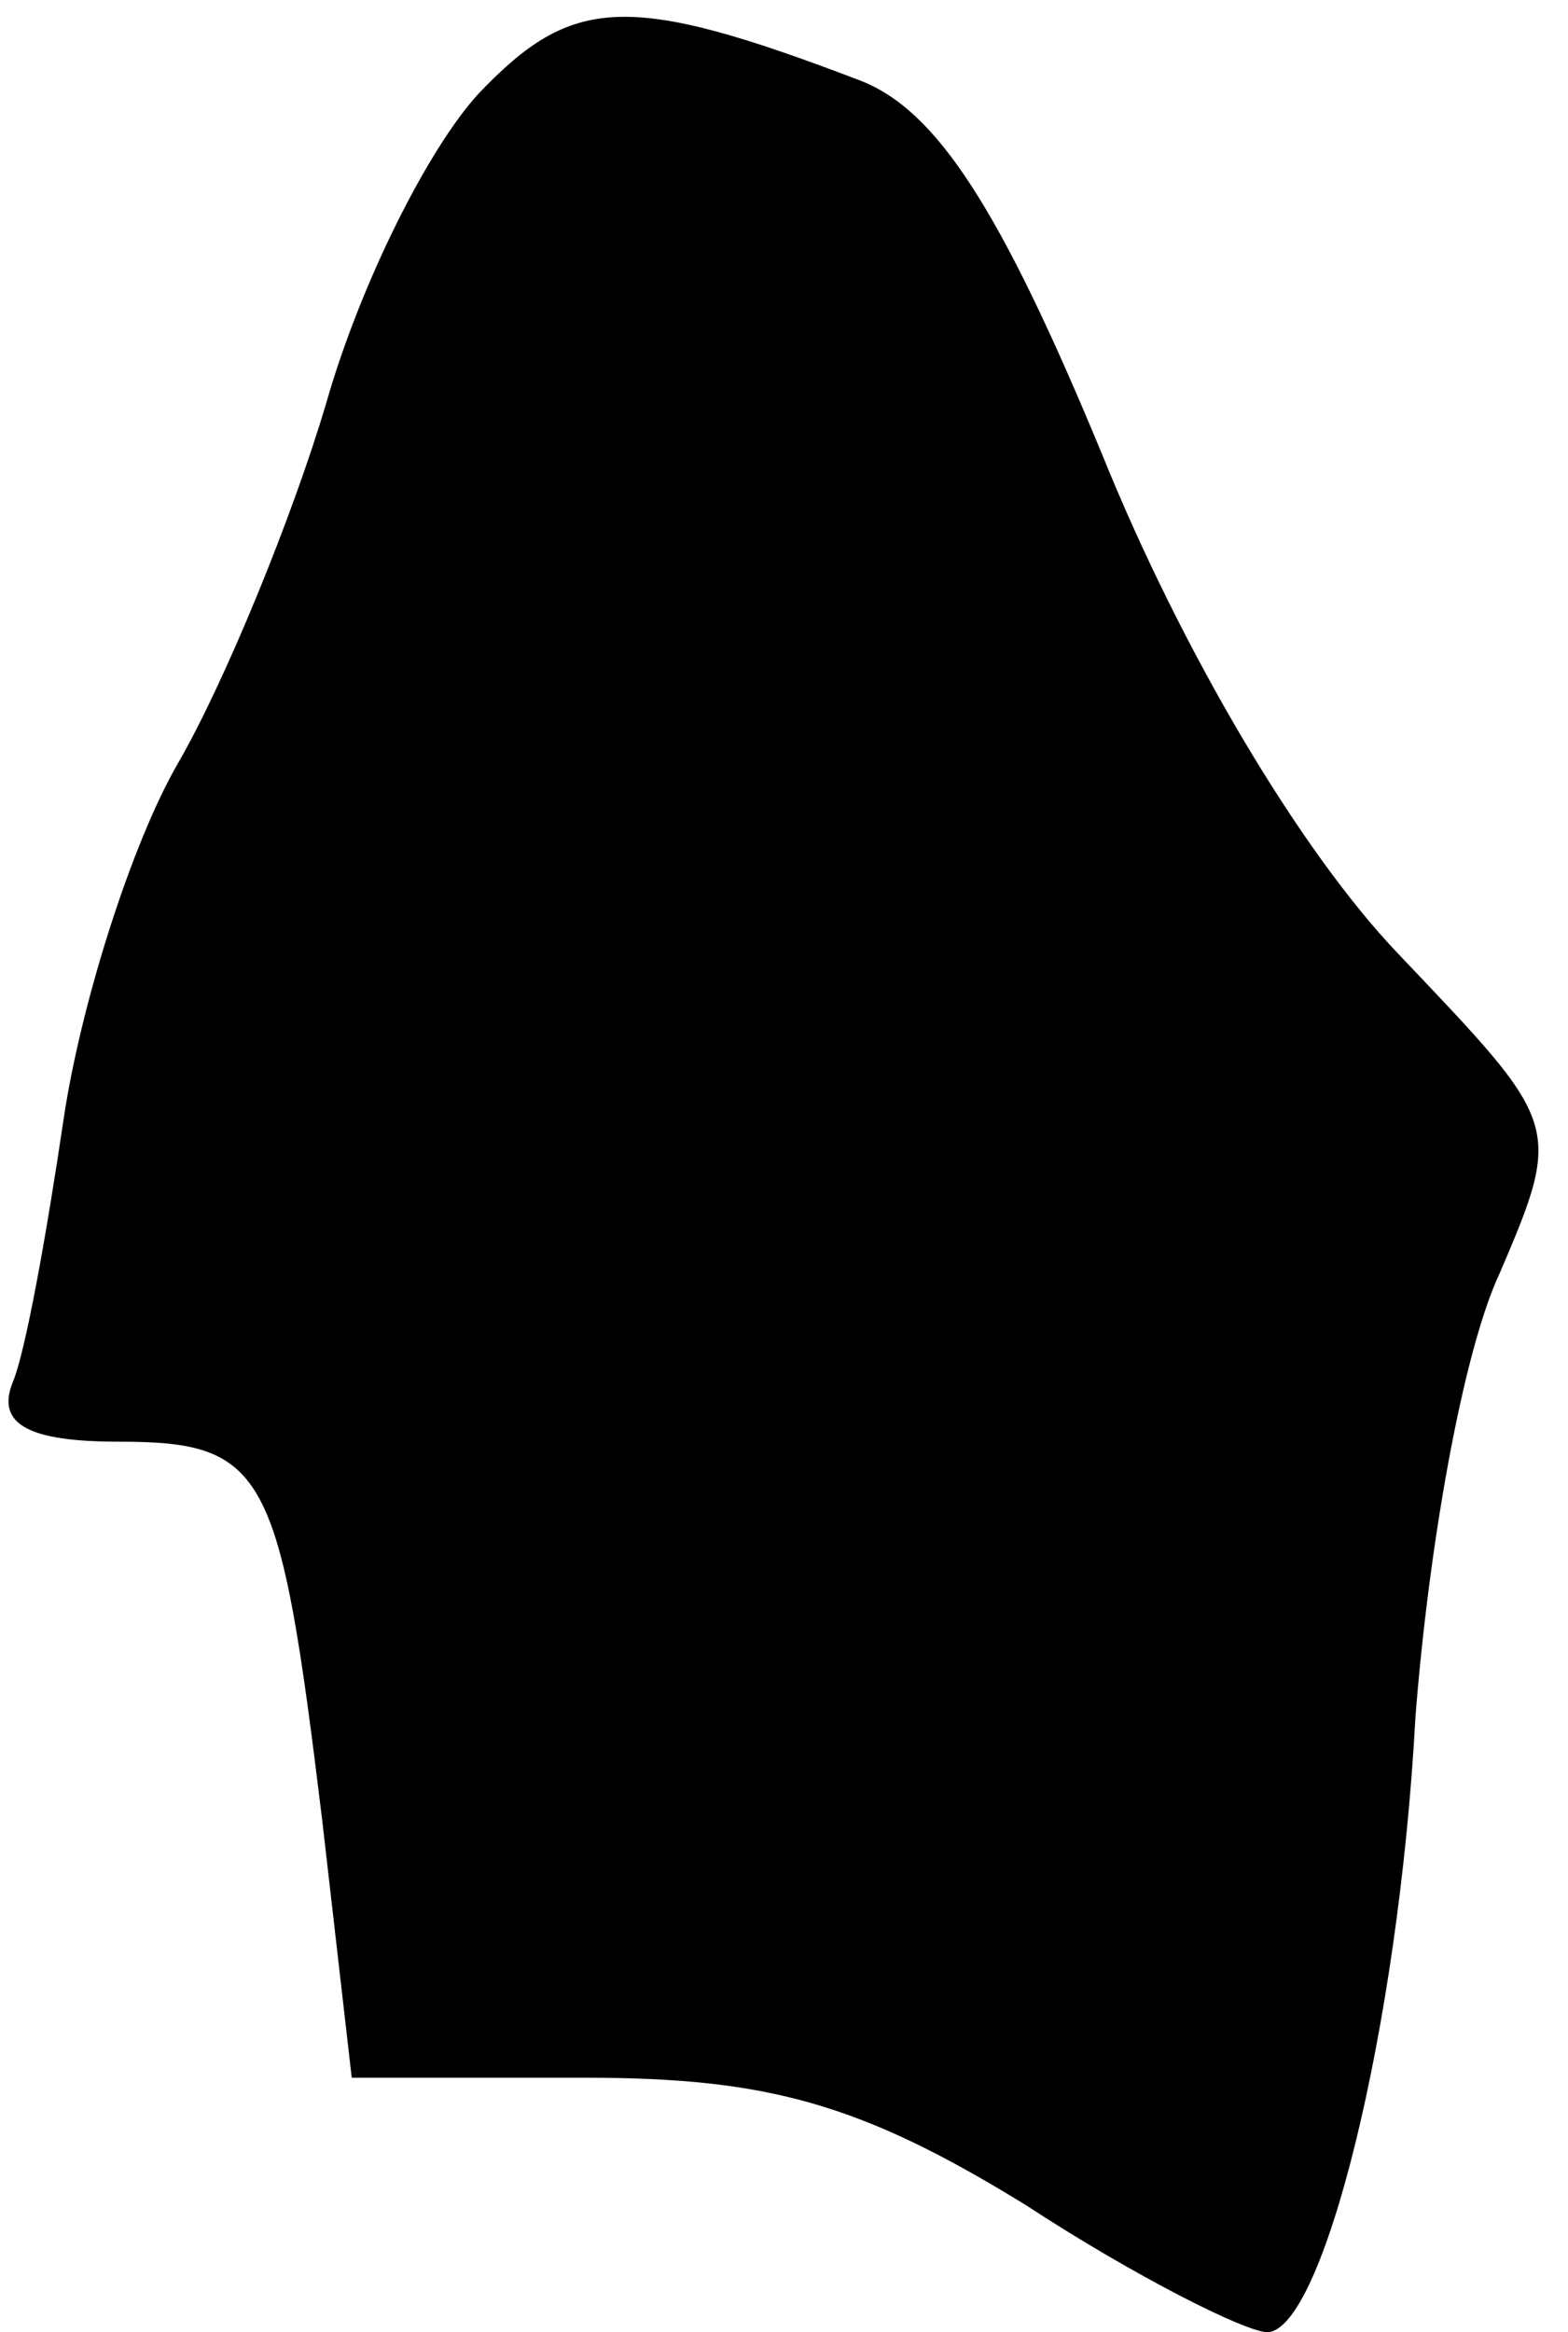 <?xml version="1.0" standalone="no"?>
<!DOCTYPE svg PUBLIC "-//W3C//DTD SVG 20010904//EN"
 "http://www.w3.org/TR/2001/REC-SVG-20010904/DTD/svg10.dtd">
<svg version="1.0" xmlns="http://www.w3.org/2000/svg"
 width="37pt" height="55pt" viewBox="0 0 37 55"
 preserveAspectRatio="xMidYMid meet">
<g transform="translate(0,55) scale(0.1,-0.1)"
fill="#000000" stroke="none">
<path fill="#000000" stroke="none" d="M113 528 c-12 -13 -28 -45 -36 -73 -8
-27 -24 -66 -35 -85 -11 -19 -23 -57 -27 -84 -4 -27 -9 -55 -12 -62 -4 -10 4
-14 25 -14 35 0 38 -7 48 -89 l7 -61 55 0 c43 0 65 -6 104 -30 26 -17 52 -30
57 -30 13 0 31 71 35 145 3 39 11 86 20 105 15 35 14 35 -24 75 -23 24 -51 71
-70 118 -24 58 -39 81 -57 88 -55 21 -68 20 -90 -3z"/>
</g>
</svg>
